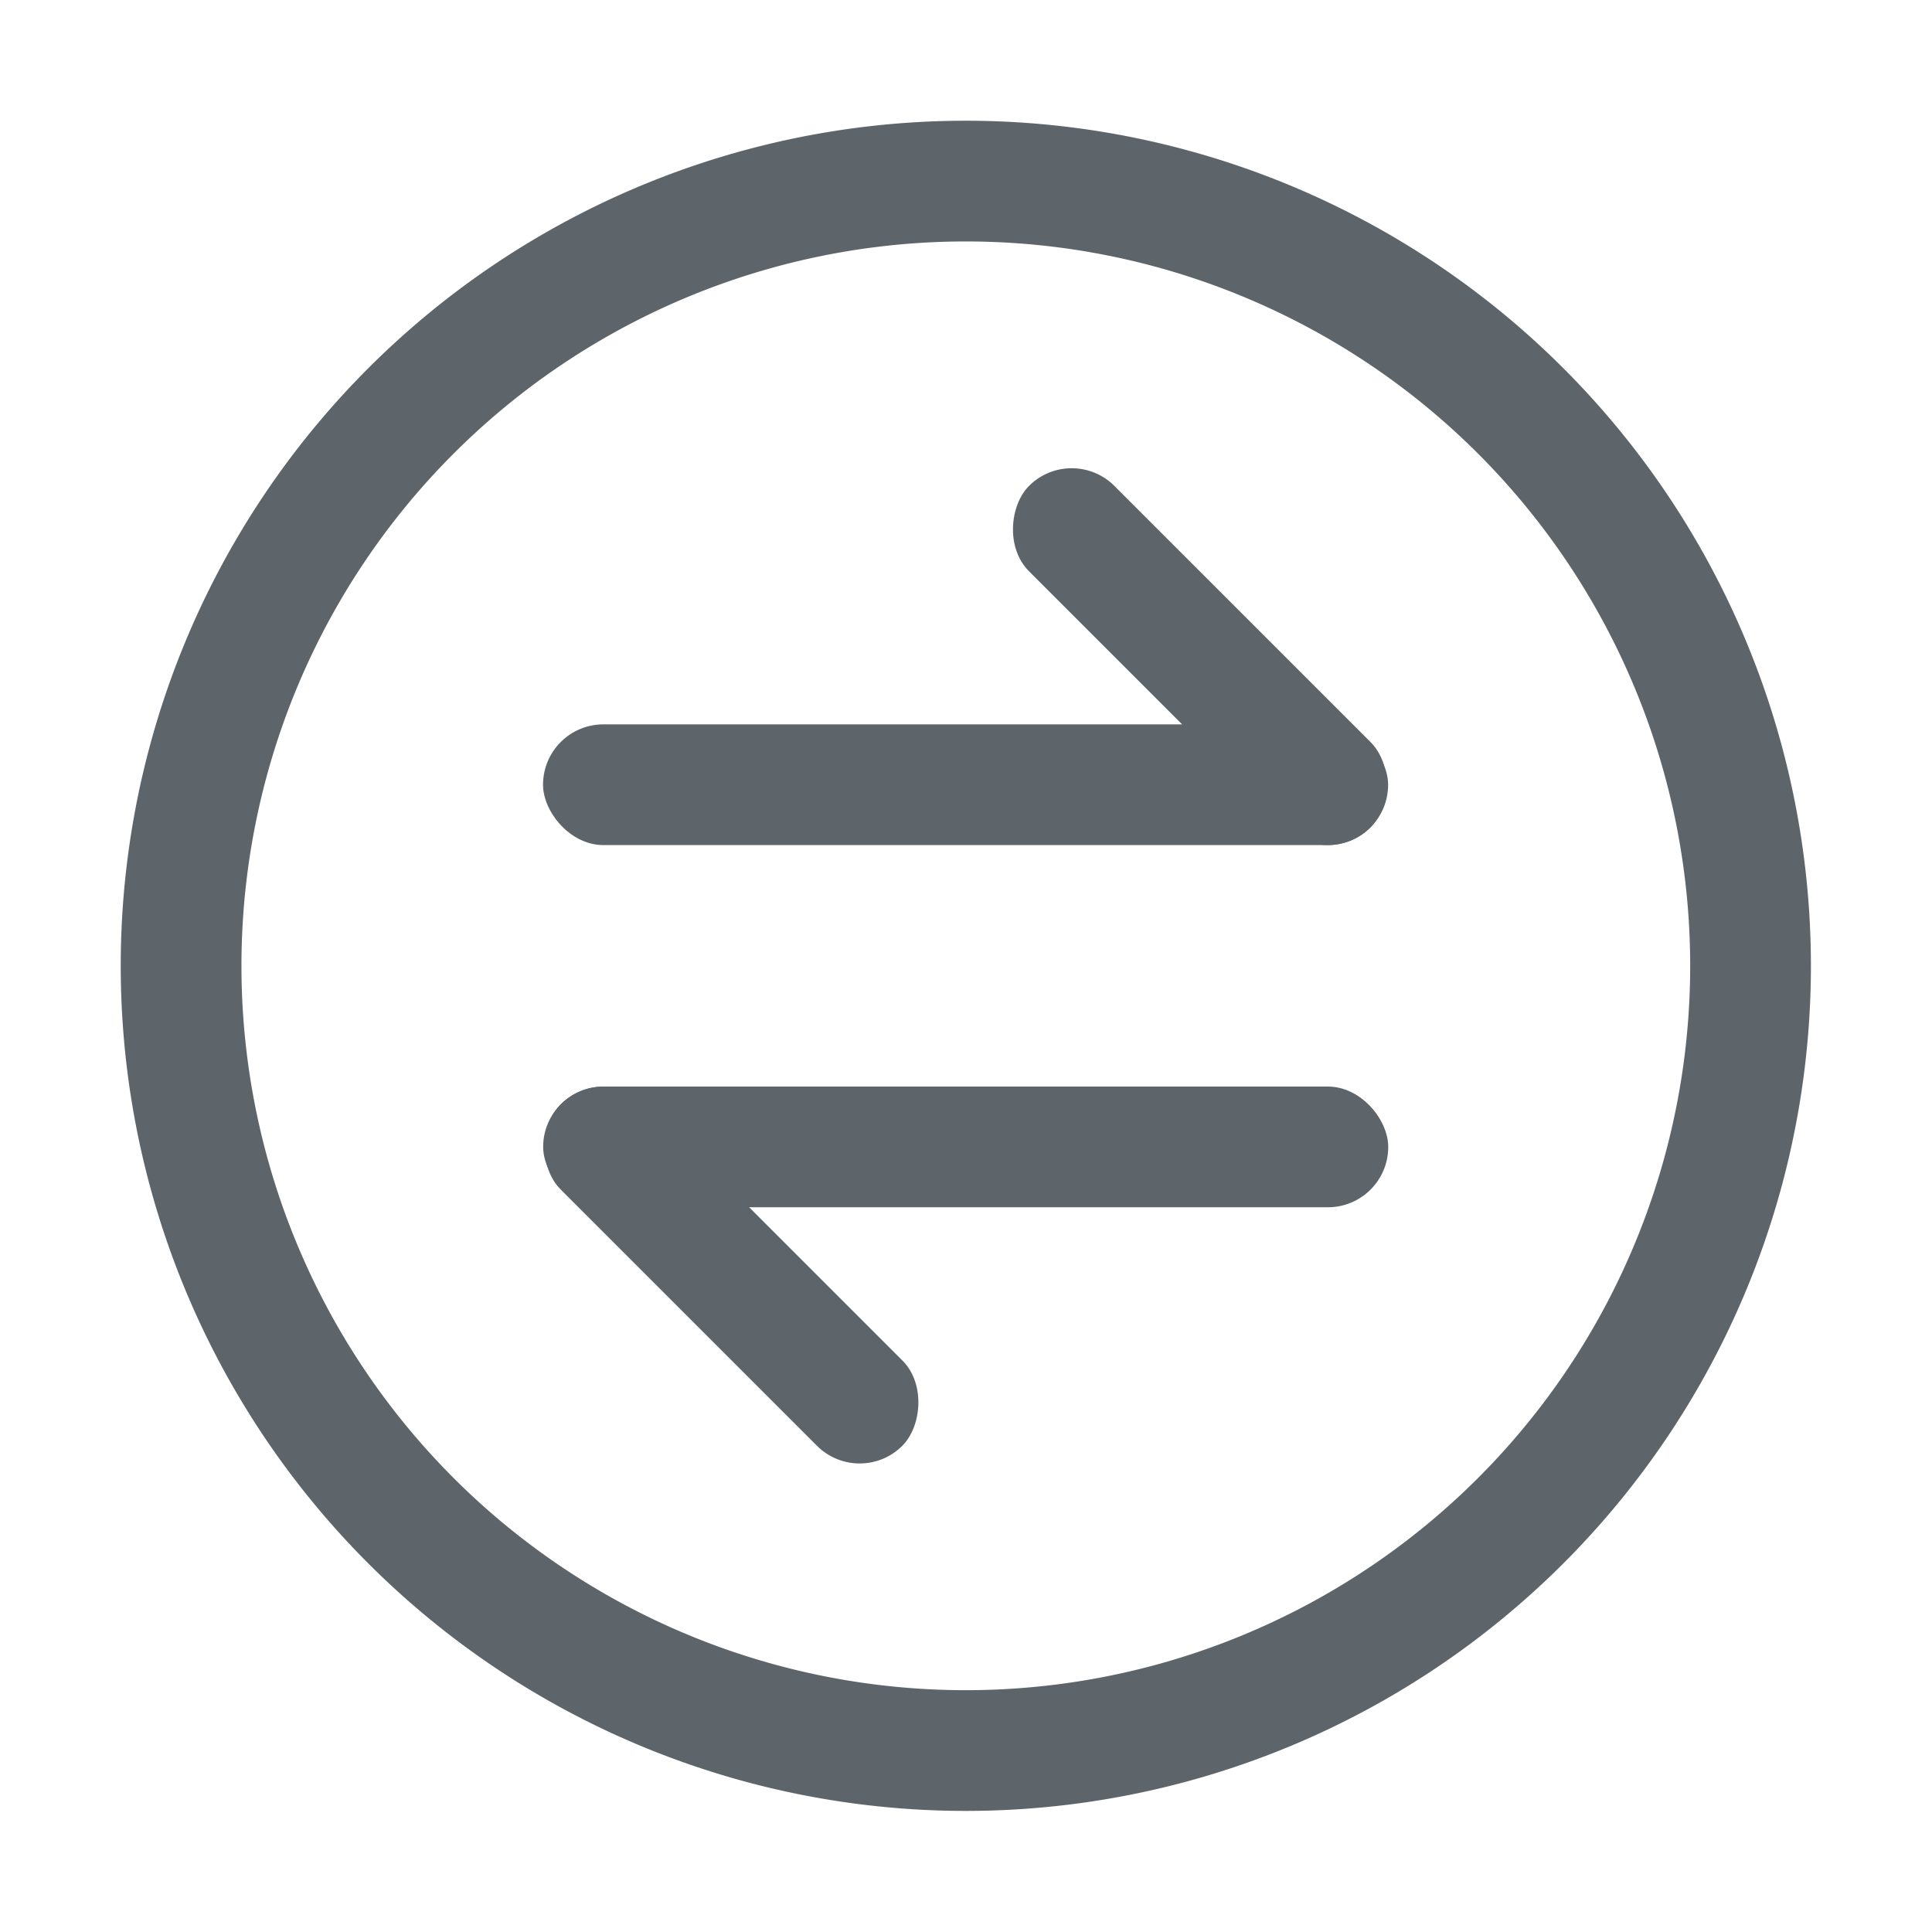 <svg width="16.003" height="16" version="1.1" xmlns="http://www.w3.org/2000/svg">
 <rect x="4.498" y="6" width="7" height="1" ry=".5" fill="#5d656b" stroke-linecap="round" stroke-linejoin="round" stroke-width="1.038" style="paint-order:stroke fill markers"/>
 <rect transform="rotate(45)" x="8.873" y="-3.681" width="4" height="1" ry=".5" fill="#5d656b" stroke-linecap="round" stroke-linejoin="round" stroke-width=".784" style="paint-order:stroke fill markers"/>
 <rect transform="scale(-1)" x="-11.499" y="-10" width="7" height="1" ry=".5" fill="#5d656b" stroke-linecap="round" stroke-linejoin="round" stroke-width="1.038" style="paint-order:stroke fill markers"/>
 <rect transform="rotate(225)" x="-13.753" y="-3.683" width="4" height="1" ry=".5" fill="#5d656b" stroke-linecap="round" stroke-linejoin="round" stroke-width=".784" style="paint-order:stroke fill markers"/>
 <path d="m8 1a7 7 0 0 1 7 7 7 7 0 0 1-7 7 7 7 0 0 1-7-7 7 7 0 0 1 7-7zm0 1a6 6 0 0 0-6 6 6 6 0 0 0 6 6 6 6 0 0 0 6-6 6 6 0 0 0-6-6z" fill="#5d656b"/>
</svg>
